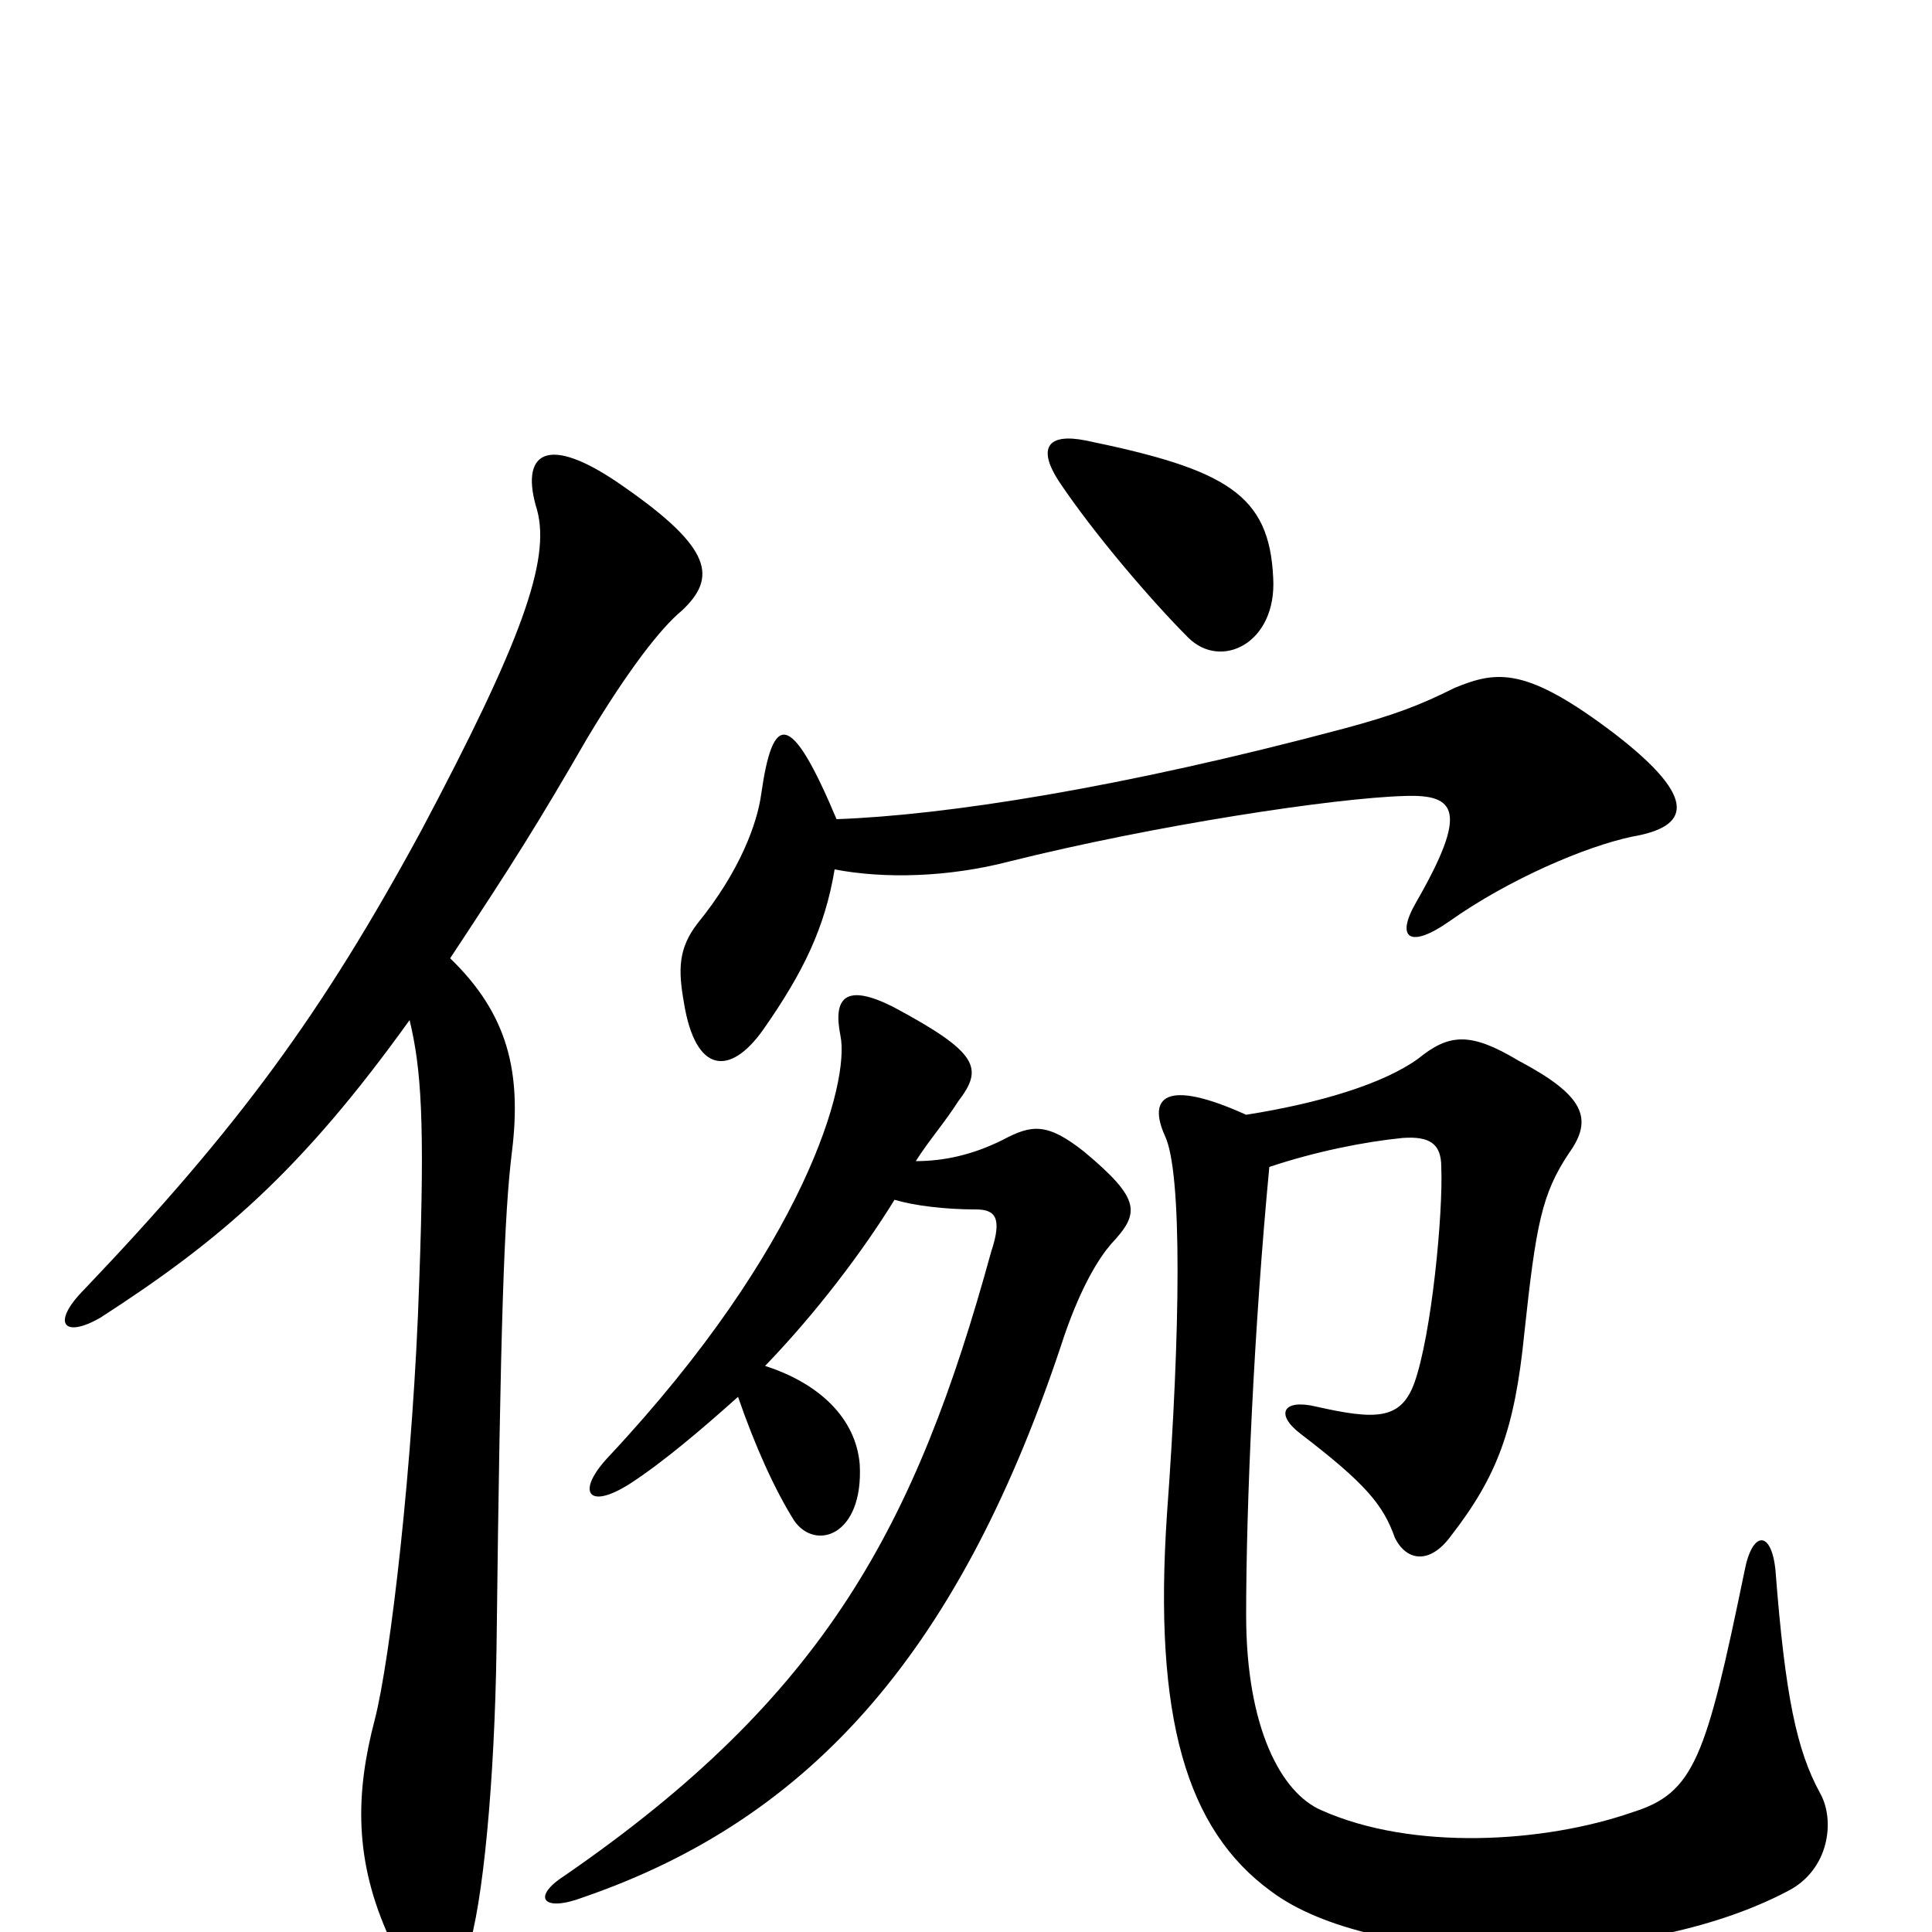 <svg xmlns="http://www.w3.org/2000/svg" viewBox="0 -1000 1000 1000">
	<path fill="#000000" d="M657 -396C681 -404 706 -409 726 -411C740 -412 746 -408 746 -396C747 -372 741 -309 732 -284C725 -265 712 -265 681 -272C664 -276 660 -268 673 -258C707 -232 716 -221 722 -204C728 -192 740 -190 751 -205C775 -236 784 -260 789 -310C795 -366 798 -382 812 -403C825 -421 820 -433 786 -451C761 -466 750 -465 734 -452C716 -439 683 -429 645 -423C603 -442 594 -432 603 -412C612 -393 611 -311 604 -216C597 -111 614 -53 658 -21C710 18 847 20 925 -21C947 -32 950 -58 942 -72C930 -94 924 -122 919 -187C917 -208 907 -208 903 -187C883 -90 877 -72 845 -62C799 -46 731 -42 684 -63C663 -72 645 -106 645 -164C645 -221 649 -312 657 -396ZM382 -277C391 -251 401 -229 411 -213C422 -197 447 -205 445 -242C443 -266 424 -284 396 -293C423 -321 447 -353 463 -379C473 -376 489 -374 505 -374C515 -374 519 -370 513 -352C474 -210 427 -122 292 -29C275 -18 281 -10 302 -18C421 -59 498 -147 551 -309C560 -335 569 -349 575 -356C590 -372 591 -379 561 -404C542 -419 534 -418 519 -410C503 -402 488 -399 474 -399C481 -410 489 -419 496 -430C509 -447 507 -455 462 -479C438 -491 431 -484 435 -464C440 -440 417 -355 315 -246C298 -228 304 -218 326 -232C343 -243 363 -260 382 -277ZM433 -576C409 -633 400 -631 394 -589C392 -574 383 -549 361 -522C351 -509 351 -498 354 -481C360 -444 378 -443 395 -467C416 -497 427 -520 432 -550C458 -545 491 -546 522 -554C598 -573 691 -587 727 -588C754 -589 760 -580 733 -533C722 -514 730 -509 750 -523C781 -545 821 -562 845 -567C874 -572 880 -586 836 -620C790 -655 775 -653 753 -644C735 -635 722 -630 696 -623C580 -592 489 -578 433 -576ZM659 -701C657 -744 635 -757 562 -772C542 -776 537 -768 548 -751C566 -724 596 -689 615 -670C632 -653 661 -667 659 -701ZM233 -504C266 -554 278 -573 304 -618C325 -653 342 -675 353 -684C371 -701 369 -716 323 -748C282 -777 269 -765 278 -736C285 -710 270 -668 218 -570C167 -476 124 -417 44 -333C26 -315 33 -307 52 -318C114 -358 156 -394 212 -472C218 -447 220 -420 217 -337C214 -243 202 -141 194 -110C184 -72 183 -37 202 4C217 35 234 37 242 10C250 -14 256 -78 257 -147C259 -317 261 -372 265 -404C270 -445 263 -475 233 -504Z"/>
</svg>